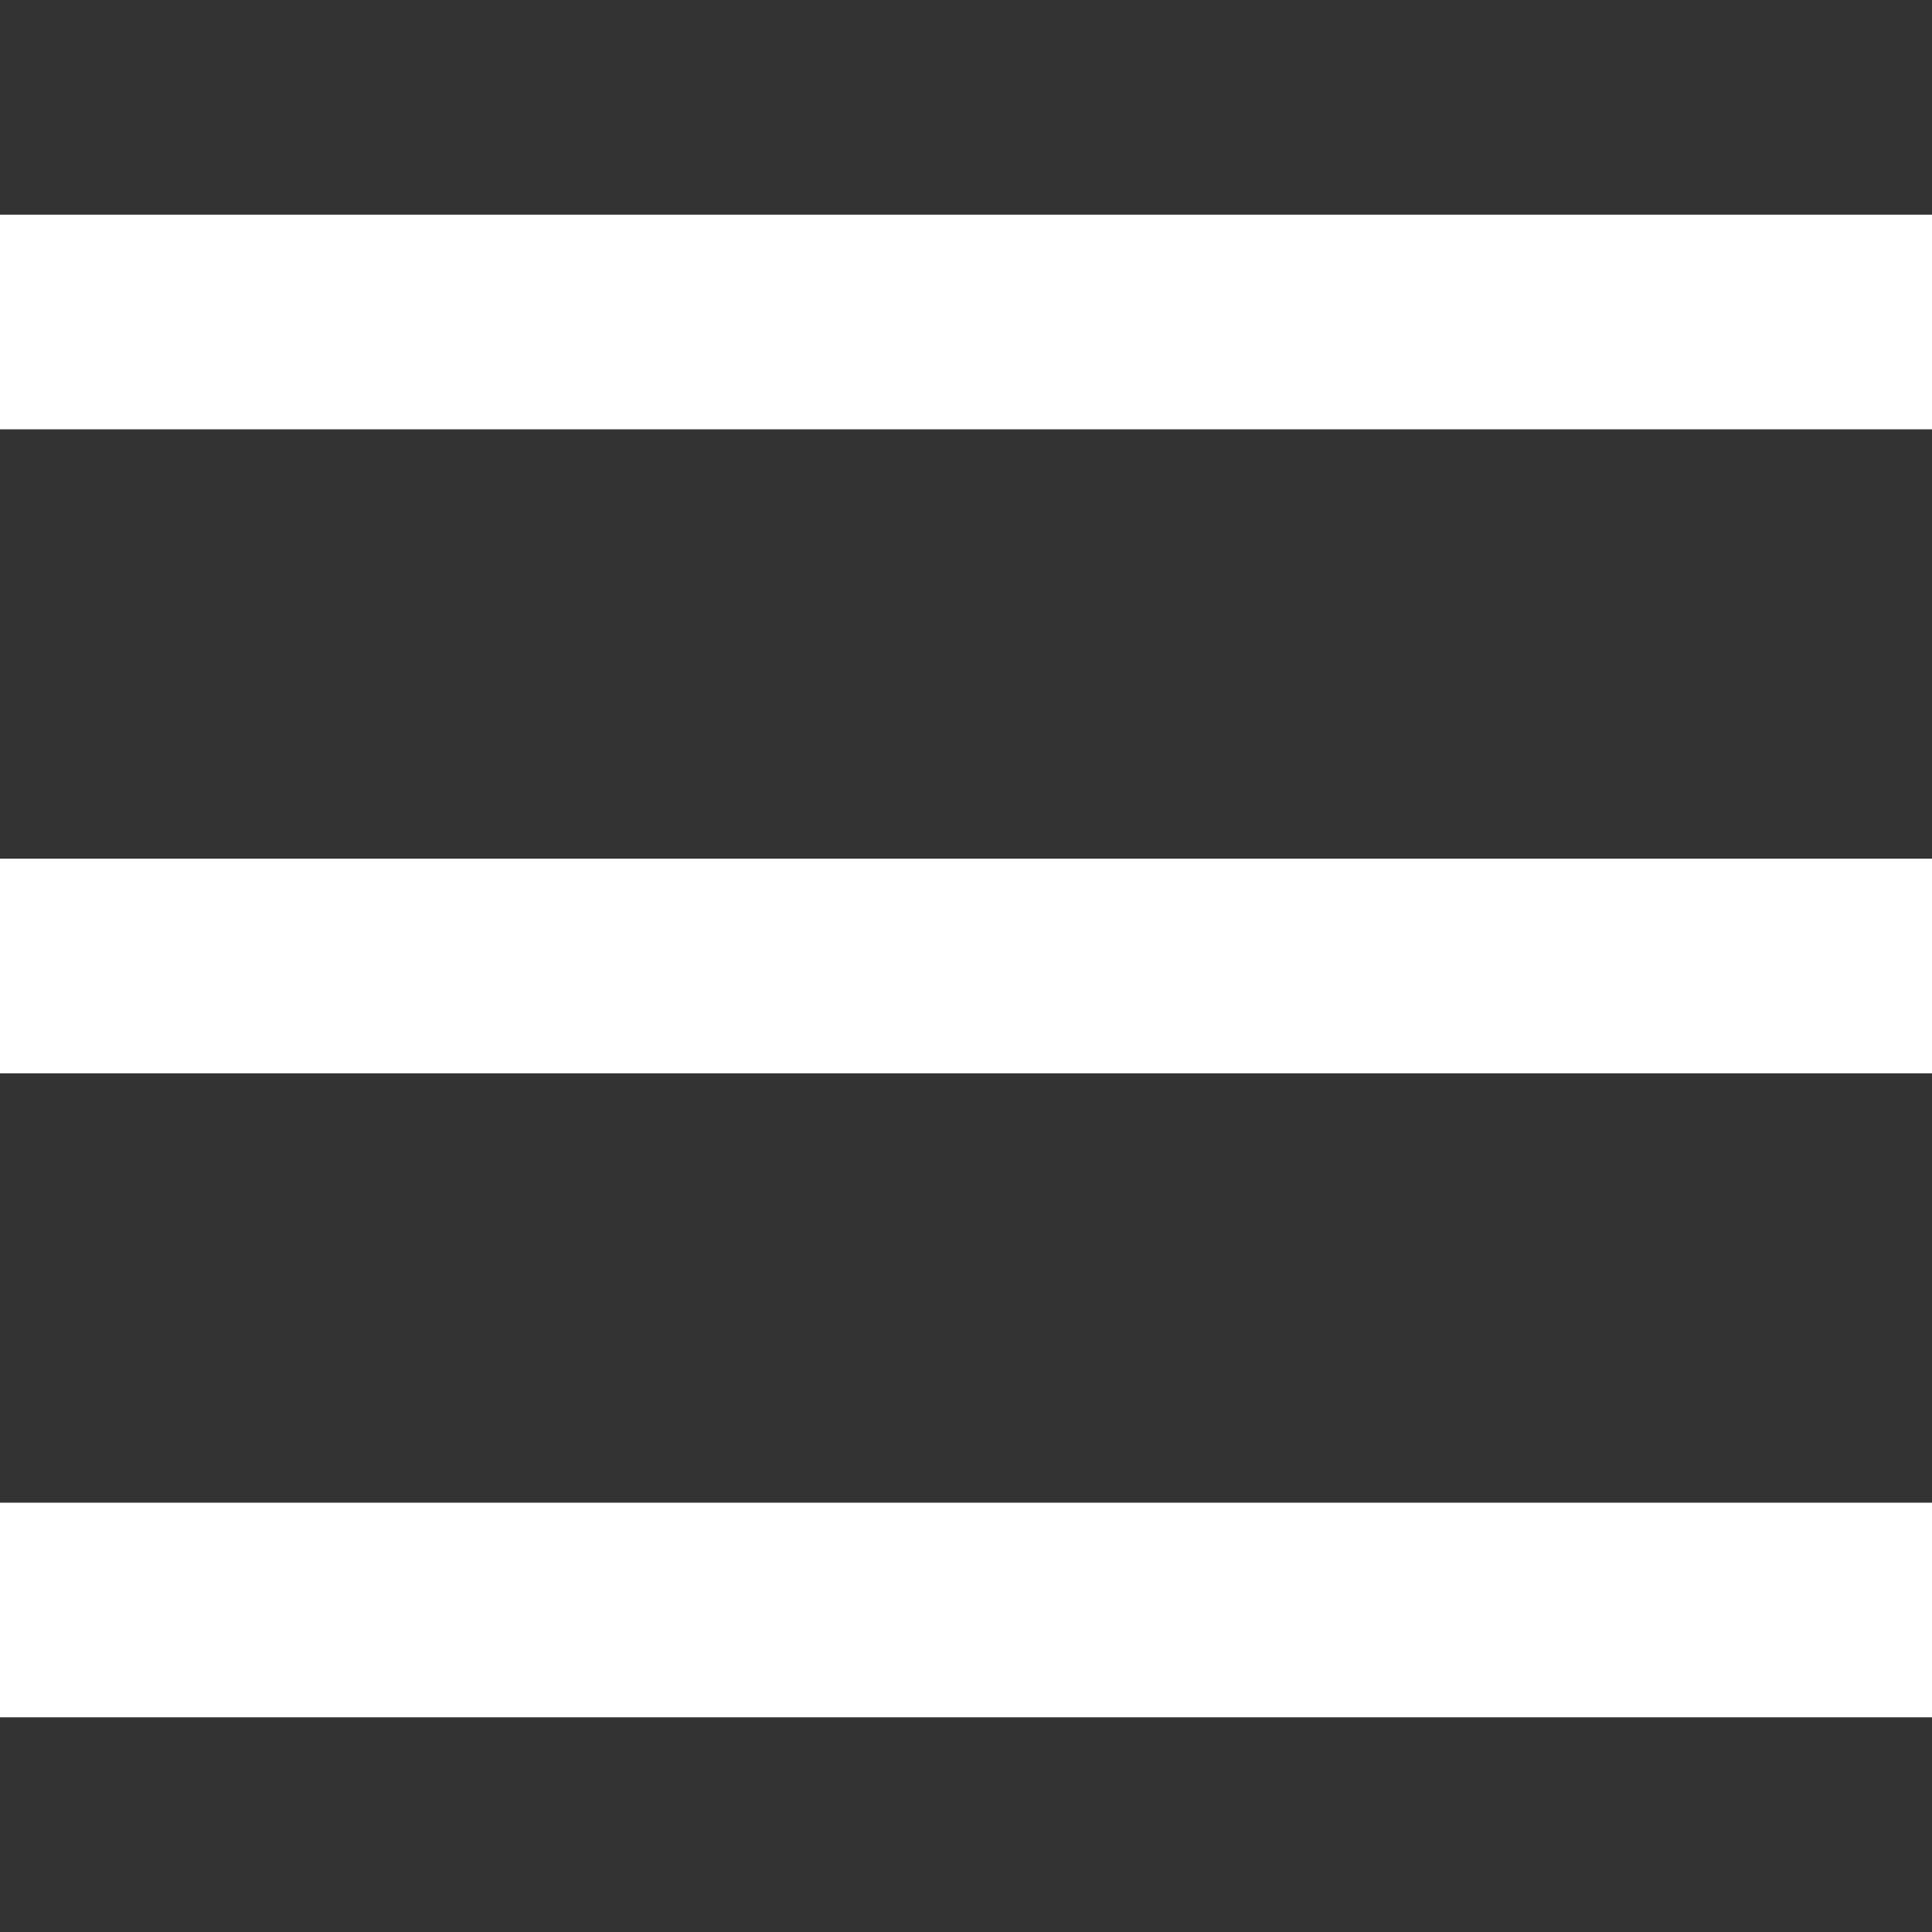 <svg width="18" height="18" viewBox="0 0 18 18" fill="none" xmlns="http://www.w3.org/2000/svg">
<rect x="0" y="0" width="18" height="18" fill="#333333" stroke="none"/>
<g clip-path="url(#clip0)">
<path d="M0 9H18" stroke="white" stroke-width="2" stroke-linecap="round" stroke-linejoin="round"/>
<path d="M0 3H18" stroke="white" stroke-width="2" stroke-linecap="round" stroke-linejoin="round"/>
<path d="M0 15H18" stroke="white" stroke-width="2" stroke-linecap="round" stroke-linejoin="round"/>
</g>
<defs>
<clipPath id="clip0">
<rect width="18" height="18" fill="white"/>
</clipPath>
</defs>
</svg>
